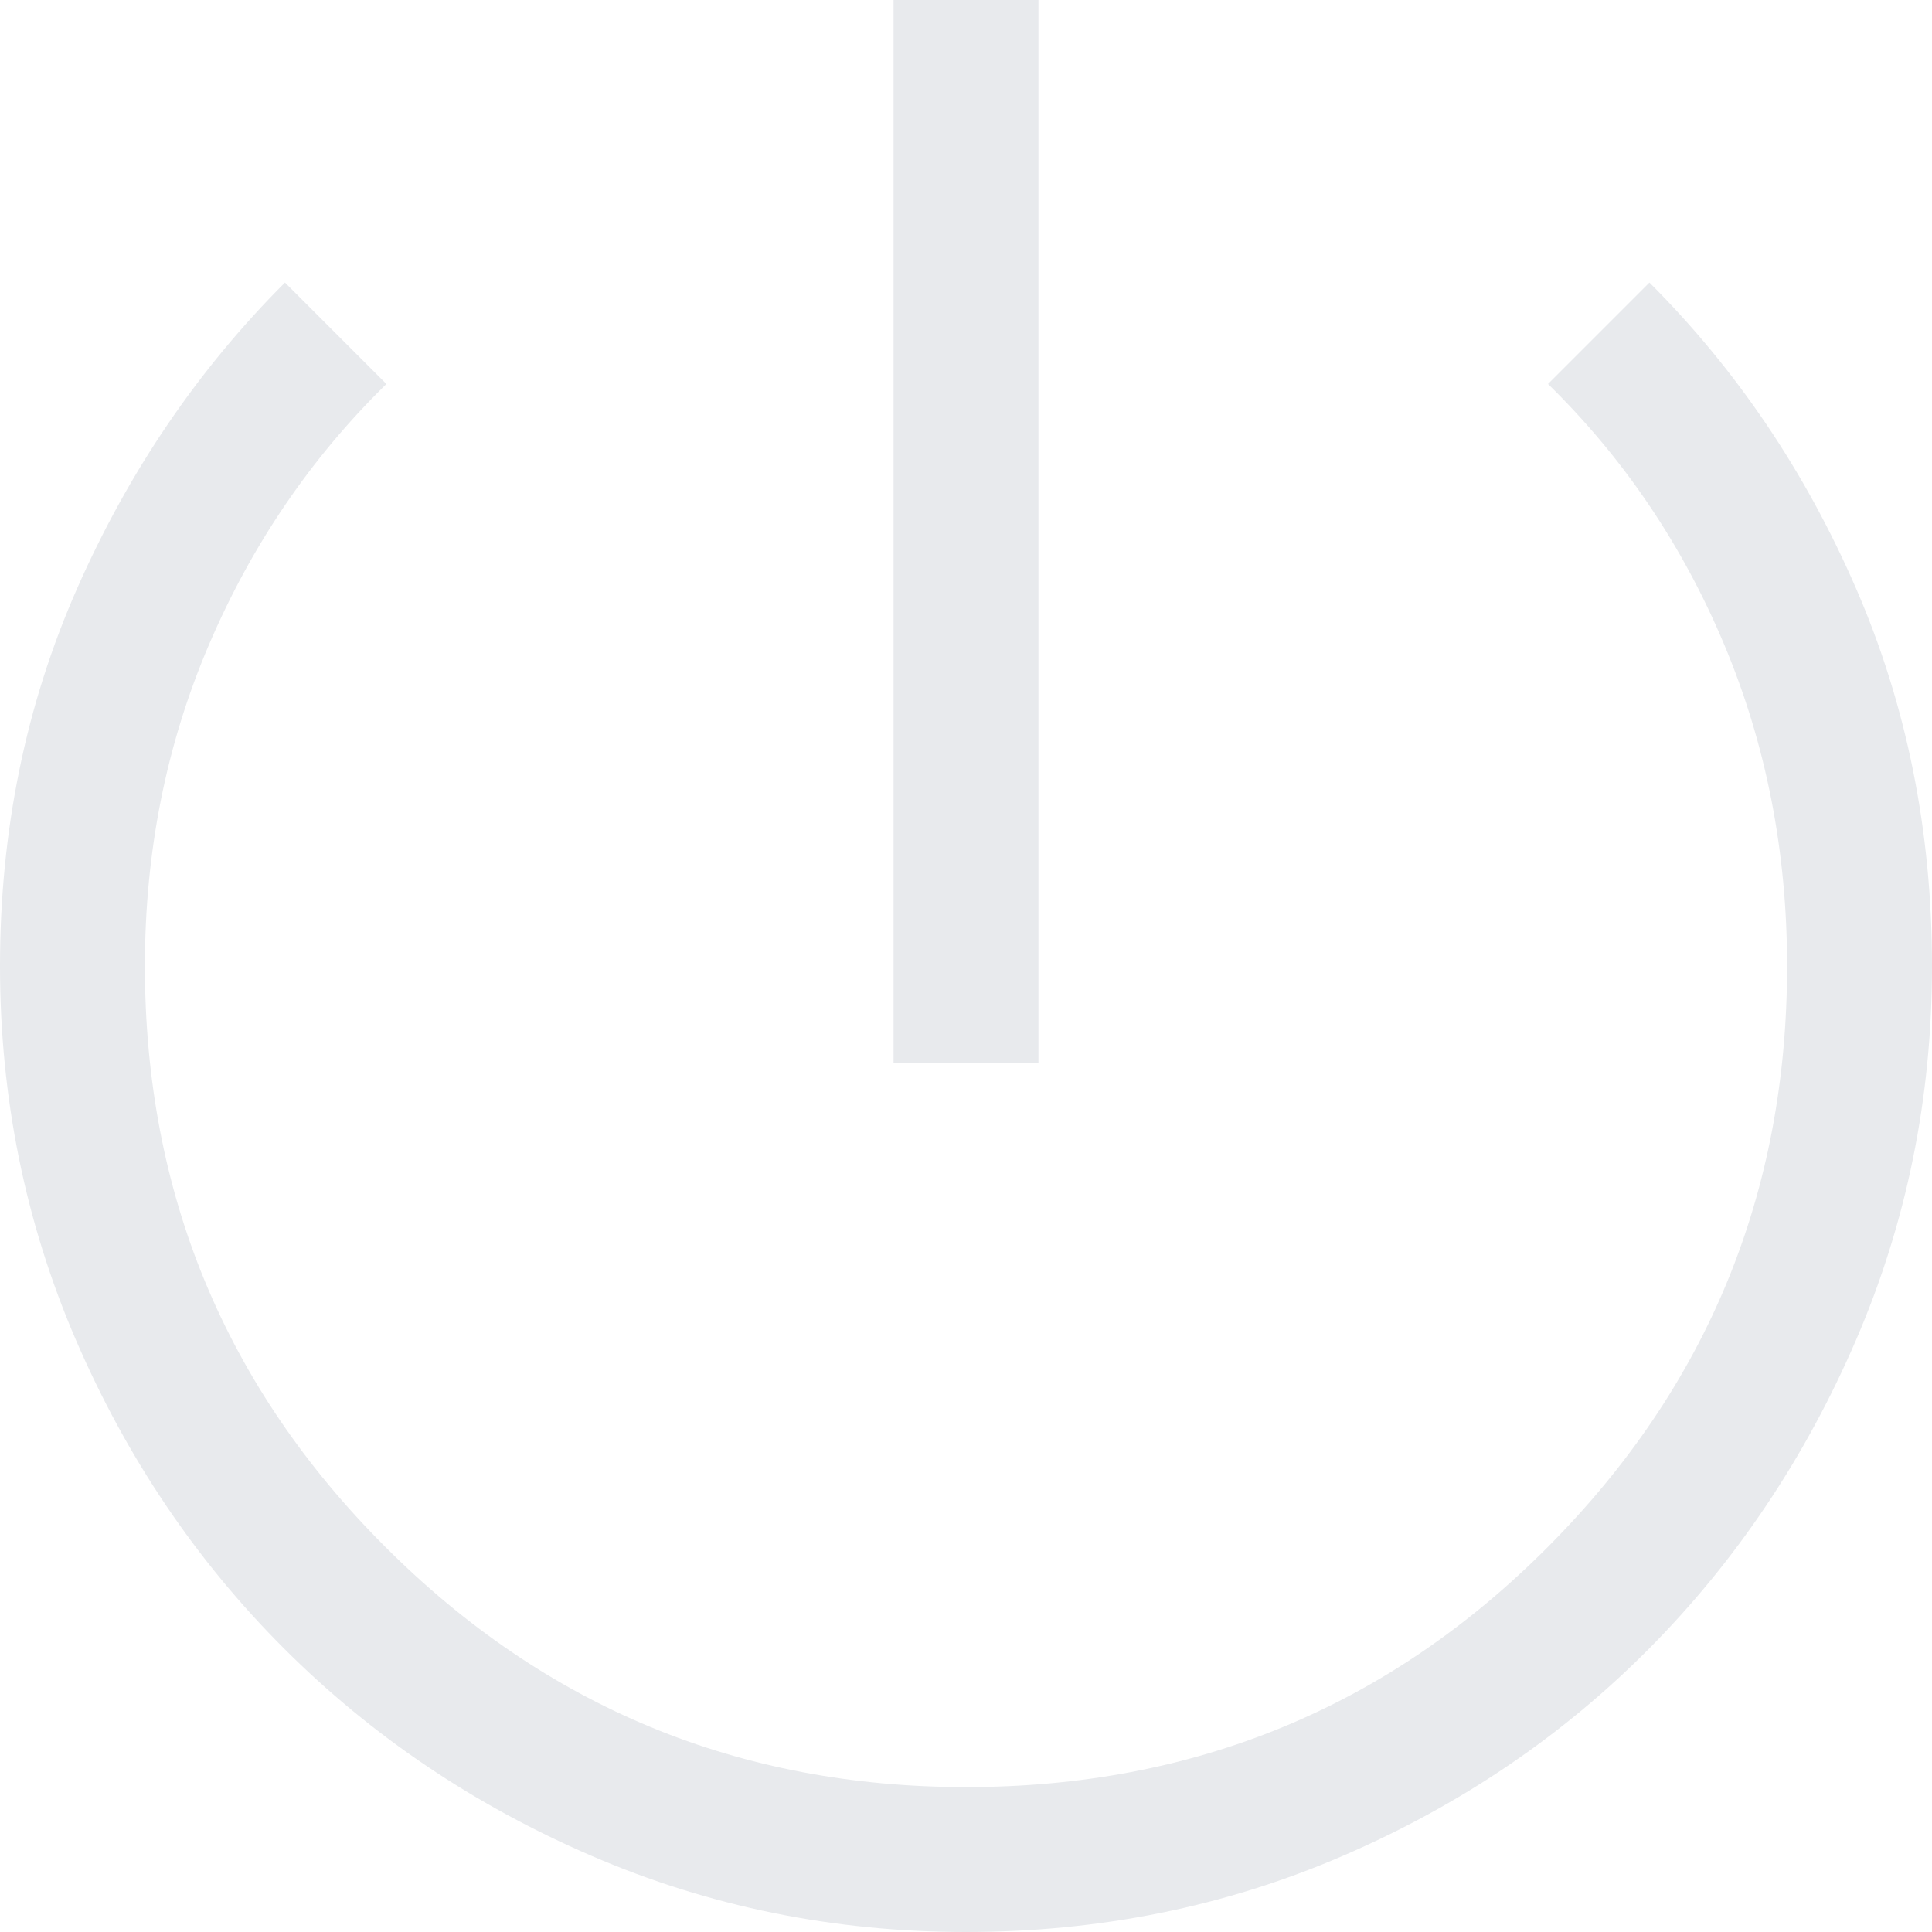 <svg width="44" height="44" viewBox="0 0 44 44" fill="none" xmlns="http://www.w3.org/2000/svg">
<path d="M22 44C18.993 44 16.152 43.422 13.475 42.267C10.798 41.112 8.461 39.536 6.463 37.538C4.464 35.539 2.888 33.202 1.732 30.525C0.578 27.848 0 25.007 0 22C0 18.92 0.587 16.051 1.76 13.393C2.933 10.734 4.51 8.415 6.49 6.435L8.8 8.745C7.077 10.432 5.729 12.412 4.758 14.685C3.786 16.958 3.3 19.397 3.3 22C3.3 27.17 5.124 31.579 8.773 35.227C12.421 38.876 16.83 40.7 22 40.7C27.207 40.7 31.625 38.876 35.255 35.227C38.885 31.579 40.7 27.17 40.7 22C40.7 19.397 40.223 16.958 39.27 14.685C38.317 12.412 36.978 10.432 35.255 8.745L37.565 6.435C39.545 8.415 41.112 10.734 42.267 13.393C43.422 16.051 44 18.92 44 22C44 25.007 43.422 27.848 42.267 30.525C41.112 33.202 39.545 35.539 37.565 37.538C35.585 39.536 33.257 41.112 30.58 42.267C27.903 43.422 25.043 44 22 44ZM20.35 24.2V0H23.65V24.2H20.35Z" fill="#E8EAED"/>
</svg>
